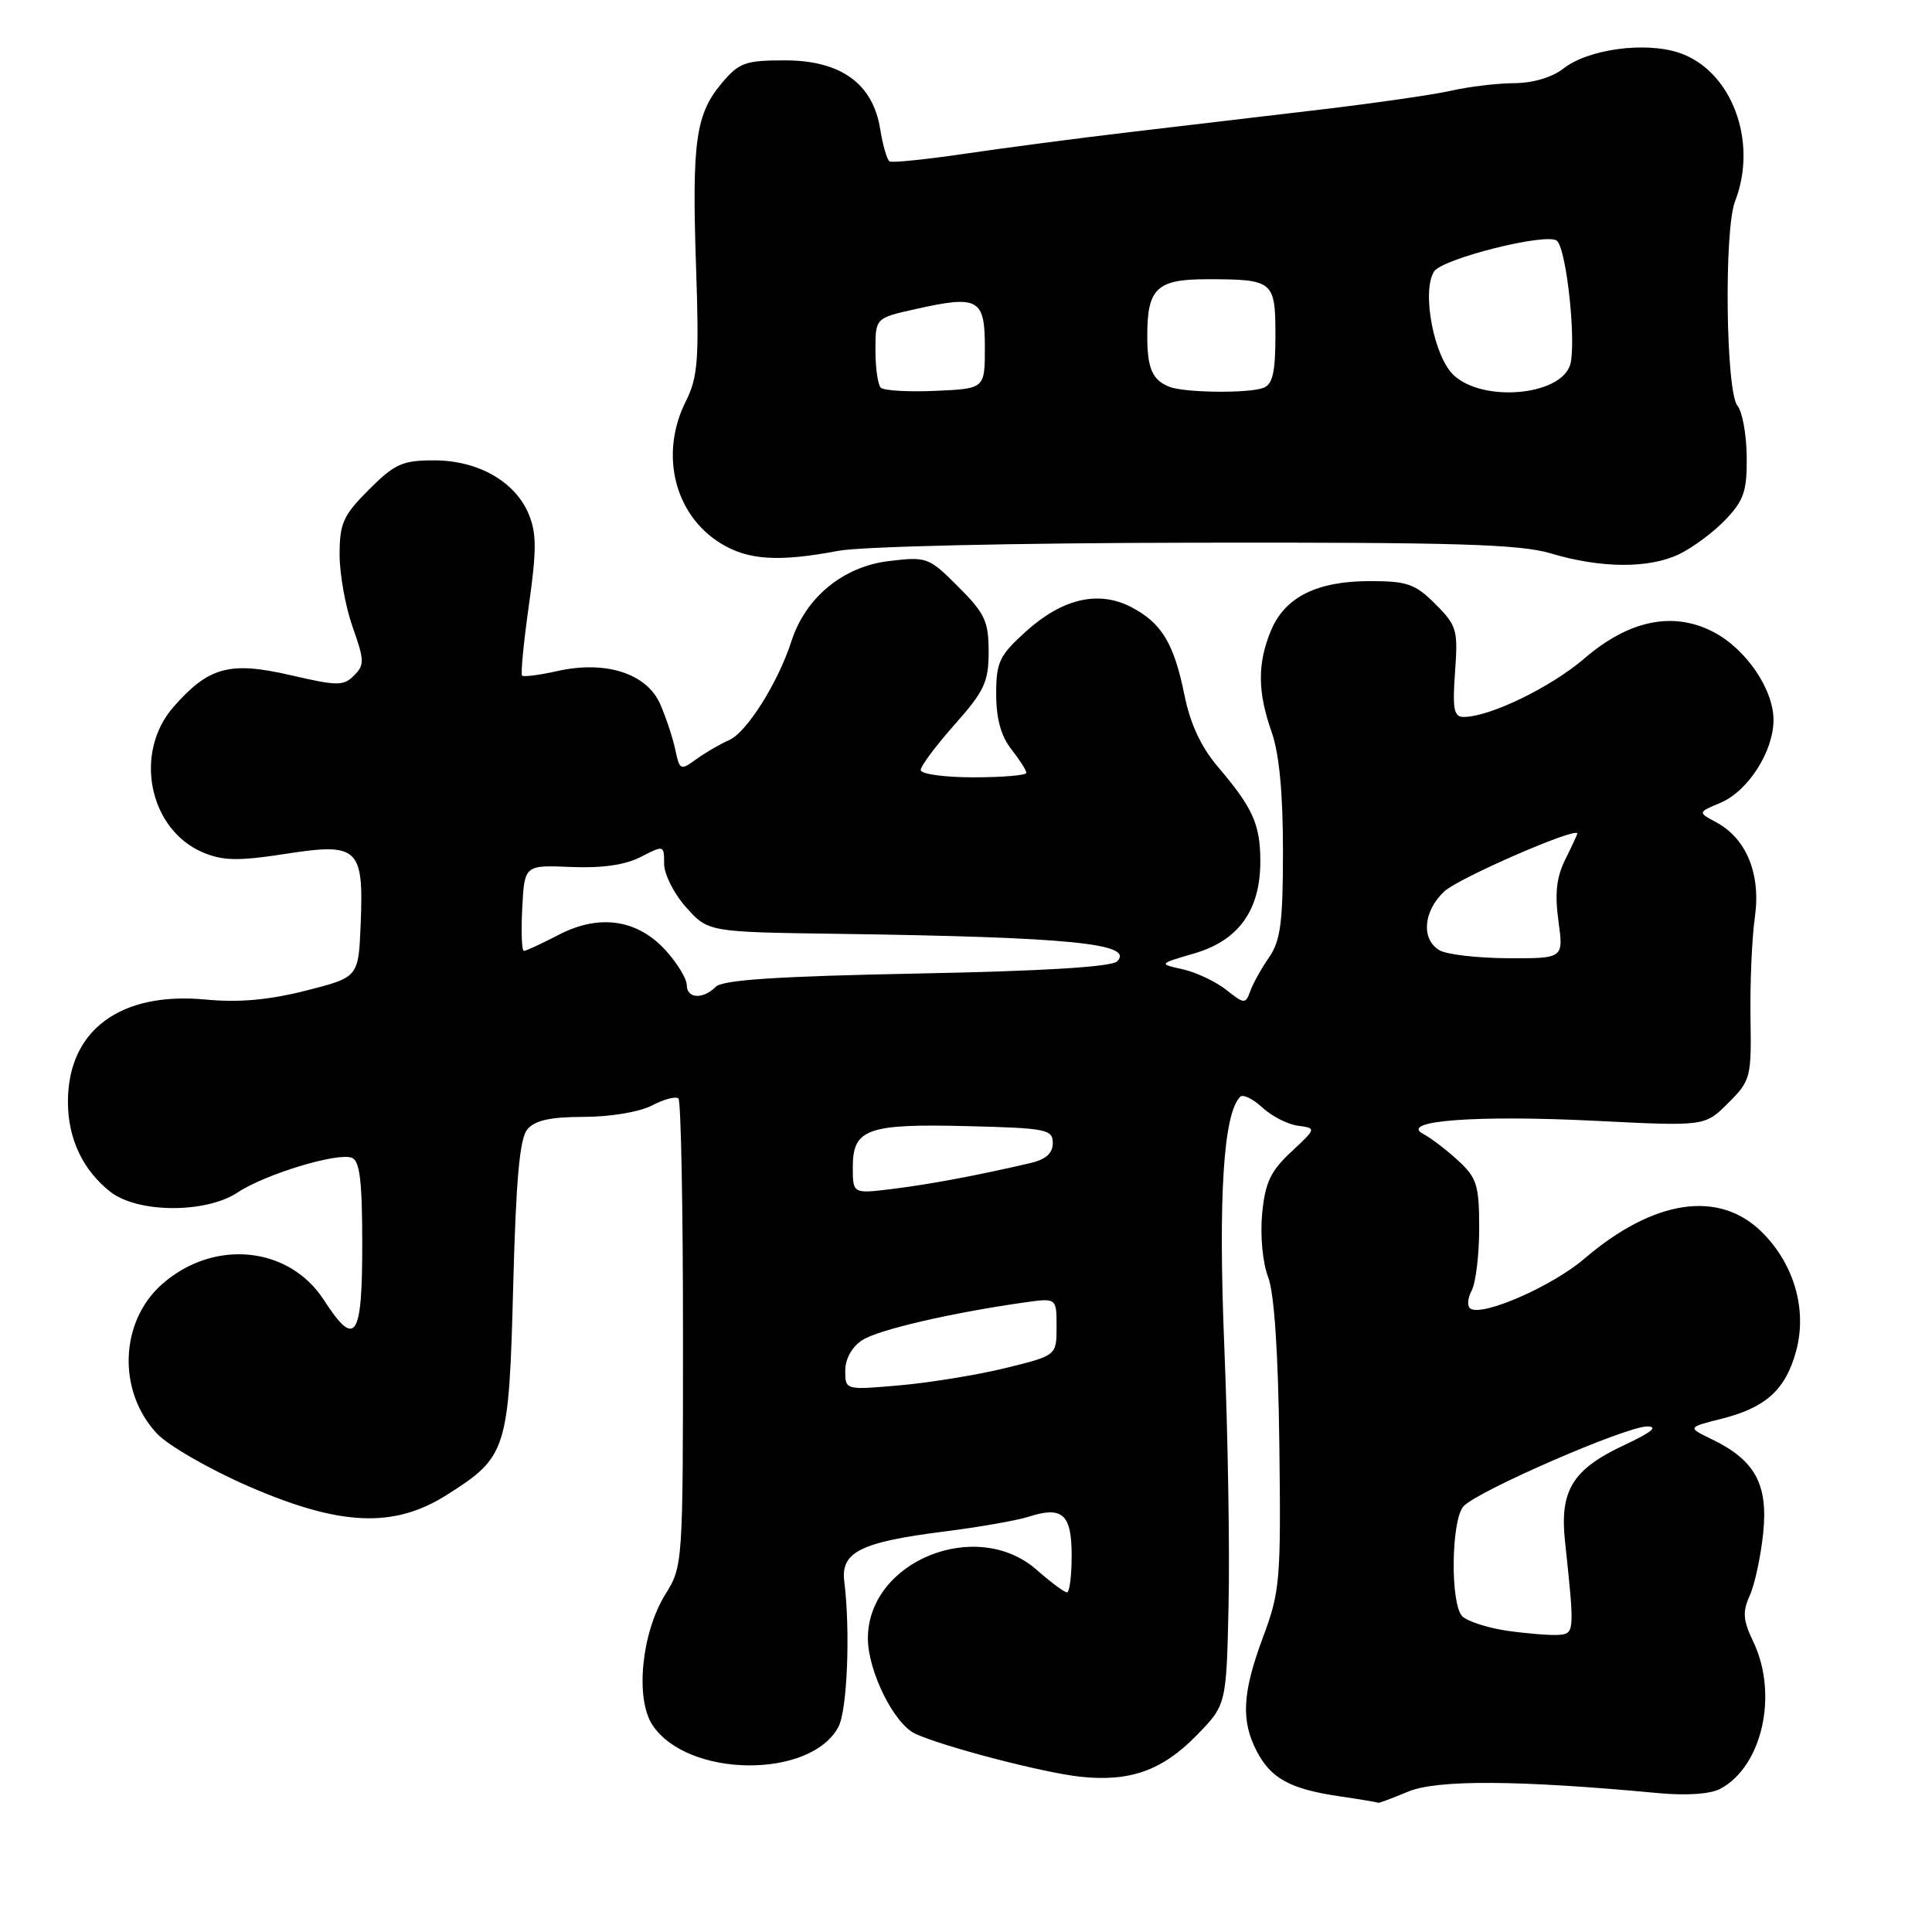 <?xml version="1.0" encoding="UTF-8" standalone="no"?>
<!DOCTYPE svg PUBLIC "-//W3C//DTD SVG 1.1//EN" "http://www.w3.org/Graphics/SVG/1.1/DTD/svg11.dtd" >
<svg xmlns="http://www.w3.org/2000/svg" xmlns:xlink="http://www.w3.org/1999/xlink" version="1.1" viewBox="0 0 256 256">
 <g >
 <path fill="currentColor"
d=" M 186.58 237.40 C 190.41 235.80 201.21 235.86 219.66 237.59 C 223.48 237.95 226.63 237.73 227.96 237.02 C 233.51 234.05 235.65 224.52 232.33 217.56 C 230.95 214.68 230.87 213.58 231.85 211.42 C 232.51 209.97 233.31 206.25 233.63 203.15 C 234.30 196.67 232.56 193.49 226.83 190.71 C 223.57 189.14 223.57 189.14 228.20 187.97 C 234.00 186.51 236.63 184.10 238.00 179.00 C 239.47 173.55 237.75 167.55 233.51 163.31 C 227.82 157.62 219.15 158.90 209.93 166.79 C 205.70 170.41 196.53 174.44 194.86 173.41 C 194.38 173.12 194.45 172.04 195.00 171.01 C 195.55 169.97 196.00 166.26 196.00 162.75 C 196.00 157.08 195.70 156.09 193.25 153.82 C 191.74 152.42 189.64 150.81 188.58 150.25 C 185.29 148.50 195.62 147.72 211.51 148.52 C 225.92 149.24 225.92 149.24 229.00 146.15 C 231.98 143.18 232.08 142.79 231.95 134.79 C 231.88 130.23 232.14 124.27 232.53 121.54 C 233.34 115.82 231.42 111.10 227.38 108.94 C 224.96 107.64 224.96 107.64 227.96 106.38 C 231.63 104.83 234.99 99.58 235.00 95.40 C 235.00 91.31 231.32 85.94 226.98 83.71 C 221.66 80.97 215.82 82.19 209.95 87.24 C 205.50 91.07 197.40 95.00 193.94 95.00 C 192.64 95.00 192.45 93.96 192.80 89.04 C 193.21 83.47 193.04 82.88 190.19 80.04 C 187.53 77.37 186.46 77.00 181.53 77.00 C 174.50 77.00 170.27 79.11 168.42 83.53 C 166.60 87.89 166.62 91.68 168.50 97.00 C 169.50 99.83 170.00 105.08 170.00 112.72 C 170.00 122.22 169.68 124.65 168.16 126.85 C 167.15 128.31 166.03 130.32 165.67 131.32 C 165.04 133.07 164.89 133.06 162.46 131.14 C 161.05 130.04 158.46 128.82 156.70 128.43 C 153.50 127.72 153.50 127.72 158.29 126.32 C 164.12 124.61 166.99 120.61 167.00 114.18 C 167.00 109.25 166.03 107.07 161.39 101.62 C 159.16 99.00 157.72 95.93 156.95 92.12 C 155.56 85.24 153.92 82.53 149.87 80.43 C 145.55 78.20 140.77 79.31 135.94 83.67 C 132.41 86.87 132.00 87.72 132.00 91.98 C 132.00 95.22 132.64 97.54 134.00 99.27 C 135.10 100.67 136.00 102.08 136.00 102.41 C 136.00 102.73 132.85 103.00 129.00 103.00 C 125.15 103.00 122.00 102.57 122.00 102.03 C 122.00 101.50 124.03 98.79 126.50 96.00 C 130.44 91.56 131.00 90.36 131.00 86.35 C 131.00 82.33 130.50 81.27 126.98 77.75 C 123.08 73.84 122.81 73.74 117.81 74.34 C 111.75 75.05 106.75 79.15 104.88 84.93 C 103.10 90.46 98.94 97.06 96.61 98.07 C 95.45 98.57 93.51 99.70 92.29 100.58 C 90.17 102.12 90.06 102.08 89.48 99.34 C 89.15 97.78 88.25 95.06 87.48 93.30 C 85.70 89.23 80.26 87.48 73.84 88.92 C 71.49 89.45 69.39 89.72 69.18 89.52 C 68.98 89.31 69.38 85.12 70.08 80.20 C 71.11 72.92 71.11 70.67 70.06 68.13 C 68.26 63.80 63.34 61.00 57.51 61.00 C 53.33 61.00 52.30 61.46 48.88 64.88 C 45.47 68.30 45.00 69.33 45.00 73.50 C 45.00 76.10 45.78 80.42 46.73 83.10 C 48.29 87.49 48.31 88.12 46.91 89.51 C 45.52 90.91 44.70 90.90 38.53 89.47 C 30.45 87.60 27.66 88.35 23.00 93.66 C 17.64 99.76 19.75 110.00 26.98 112.99 C 29.59 114.07 31.66 114.10 37.85 113.14 C 47.48 111.64 48.21 112.32 47.79 122.49 C 47.50 129.50 47.50 129.50 40.50 131.27 C 35.61 132.51 31.64 132.86 27.31 132.45 C 15.94 131.36 9.00 136.50 9.00 146.00 C 9.00 150.87 10.97 155.04 14.61 157.91 C 18.24 160.76 27.26 160.81 31.50 158.00 C 35.15 155.58 44.71 152.68 46.62 153.41 C 47.68 153.81 48.00 156.50 48.00 164.97 C 48.00 177.38 47.08 178.70 42.91 172.25 C 38.30 165.12 28.34 164.13 21.51 170.13 C 15.85 175.09 15.53 184.34 20.80 189.96 C 22.29 191.54 27.72 194.67 32.88 196.92 C 45.09 202.23 52.18 202.54 59.24 198.06 C 67.17 193.03 67.43 192.22 68.00 170.45 C 68.37 156.28 68.86 150.87 69.87 149.65 C 70.87 148.45 72.91 148.00 77.37 147.99 C 80.88 147.99 84.74 147.34 86.40 146.48 C 87.99 145.64 89.57 145.23 89.90 145.56 C 90.23 145.90 90.50 159.97 90.50 176.83 C 90.50 207.17 90.48 207.54 88.18 211.23 C 85.01 216.32 84.14 225.04 86.44 228.55 C 91.04 235.57 107.38 235.76 111.09 228.83 C 112.27 226.64 112.69 216.10 111.87 209.53 C 111.39 205.65 114.04 204.33 125.15 202.93 C 129.74 202.35 134.75 201.47 136.28 200.98 C 140.78 199.53 142.00 200.62 142.00 206.11 C 142.00 208.80 141.72 211.00 141.38 211.00 C 141.04 211.00 139.23 209.65 137.35 208.00 C 129.39 201.02 115.00 206.87 115.00 217.09 C 115.00 221.44 118.46 228.41 121.26 229.72 C 124.94 231.43 138.16 234.88 143.10 235.42 C 149.68 236.14 154.00 234.61 158.53 229.97 C 162.50 225.91 162.50 225.91 162.79 212.70 C 162.96 205.44 162.70 190.05 162.23 178.50 C 161.41 158.58 162.11 147.56 164.33 145.33 C 164.70 144.96 166.02 145.60 167.25 146.74 C 168.49 147.89 170.61 148.98 171.97 149.16 C 174.44 149.50 174.44 149.50 171.09 152.63 C 168.35 155.18 167.64 156.70 167.24 160.81 C 166.97 163.70 167.30 167.29 168.02 169.18 C 168.85 171.34 169.37 179.14 169.52 191.50 C 169.74 209.36 169.61 210.88 167.38 216.87 C 164.62 224.26 164.41 227.95 166.51 232.02 C 168.39 235.65 170.94 237.05 177.43 238.01 C 180.22 238.42 182.56 238.81 182.63 238.88 C 182.70 238.94 184.48 238.28 186.58 237.40 Z  M 222.46 73.45 C 224.25 72.60 227.02 70.55 228.61 68.89 C 231.08 66.30 231.49 65.09 231.45 60.52 C 231.42 57.59 230.87 54.54 230.22 53.76 C 228.68 51.91 228.43 30.46 229.90 26.68 C 233.00 18.74 229.43 9.29 222.45 6.98 C 217.92 5.49 210.42 6.52 207.15 9.09 C 205.68 10.25 203.12 11.01 200.62 11.02 C 198.35 11.04 194.65 11.48 192.39 12.00 C 190.12 12.52 182.25 13.66 174.89 14.53 C 167.52 15.40 156.10 16.75 149.50 17.53 C 142.90 18.31 133.22 19.58 128.00 20.35 C 122.78 21.12 118.22 21.59 117.88 21.39 C 117.54 21.20 116.98 19.28 116.63 17.11 C 115.67 11.07 111.41 8.00 104.01 8.00 C 98.74 8.00 97.93 8.29 95.63 11.03 C 92.18 15.13 91.67 18.77 92.23 35.33 C 92.65 47.75 92.48 49.96 90.86 53.21 C 87.38 60.16 89.36 68.20 95.47 71.98 C 99.11 74.23 103.14 74.49 111.07 72.99 C 114.11 72.41 134.55 71.94 158.46 71.91 C 192.97 71.85 201.40 72.11 205.50 73.33 C 212.12 75.31 218.46 75.35 222.46 73.45 Z  M 199.75 216.09 C 197.14 215.71 194.45 214.85 193.76 214.16 C 192.17 212.57 192.27 201.59 193.89 199.63 C 195.51 197.68 215.44 189.00 218.27 189.01 C 219.77 189.02 218.81 189.80 215.33 191.43 C 208.39 194.66 206.65 197.45 207.37 204.22 C 208.66 216.27 208.64 216.49 206.50 216.63 C 205.40 216.71 202.36 216.46 199.75 216.09 Z  M 112.00 181.62 C 112.00 180.05 112.88 178.47 114.25 177.58 C 116.36 176.20 126.03 173.96 135.75 172.58 C 140.00 171.98 140.00 171.98 140.00 175.80 C 140.00 179.61 140.00 179.61 133.25 181.27 C 129.54 182.18 123.24 183.21 119.25 183.56 C 112.00 184.20 112.00 184.20 112.00 181.62 Z  M 113.00 154.63 C 113.00 149.57 114.95 148.88 128.25 149.22 C 138.67 149.48 139.50 149.65 139.50 151.46 C 139.50 152.82 138.58 153.64 136.50 154.12 C 129.41 155.77 123.15 156.94 118.25 157.54 C 113.00 158.19 113.00 158.19 113.00 154.63 Z  M 91.00 130.52 C 91.00 129.70 89.76 127.66 88.25 125.98 C 84.49 121.81 79.41 121.06 74.01 123.88 C 71.77 125.04 69.70 126.00 69.42 126.00 C 69.13 126.00 69.04 123.44 69.20 120.31 C 69.50 114.62 69.50 114.62 75.67 114.88 C 79.79 115.05 82.86 114.61 84.92 113.54 C 87.97 111.97 88.00 111.98 88.00 114.46 C 88.00 115.84 89.31 118.44 90.92 120.23 C 93.84 123.50 93.84 123.50 111.17 123.74 C 141.72 124.17 150.37 125.03 148.03 127.38 C 147.28 128.12 138.35 128.67 121.50 129.00 C 103.08 129.36 95.75 129.84 94.85 130.75 C 93.14 132.46 91.00 132.33 91.00 130.52 Z  M 190.75 125.92 C 188.28 124.48 188.58 120.75 191.37 118.12 C 193.26 116.35 209.00 109.50 209.00 110.45 C 209.00 110.58 208.28 112.13 207.41 113.88 C 206.24 116.22 206.00 118.39 206.50 122.03 C 207.19 127.00 207.19 127.00 199.84 126.97 C 195.80 126.95 191.71 126.48 190.75 125.92 Z  M 116.71 51.37 C 116.32 50.99 116.00 48.75 116.00 46.41 C 116.00 42.14 116.00 42.14 121.29 40.96 C 129.65 39.09 130.50 39.56 130.50 46.01 C 130.50 51.50 130.50 51.50 123.96 51.79 C 120.36 51.95 117.10 51.76 116.71 51.37 Z  M 155.00 51.27 C 152.73 50.41 152.03 48.87 152.02 44.68 C 151.99 38.20 153.23 37.00 159.95 37.00 C 168.75 37.00 169.00 37.21 169.00 44.50 C 169.00 49.31 168.63 50.93 167.42 51.39 C 165.48 52.14 157.06 52.05 155.00 51.27 Z  M 192.66 49.75 C 190.01 47.33 188.35 38.67 190.01 35.99 C 191.08 34.26 205.15 30.75 206.32 31.92 C 207.64 33.24 208.94 46.03 208.00 48.50 C 206.49 52.47 196.51 53.28 192.66 49.75 Z "/>
</g>
</svg>